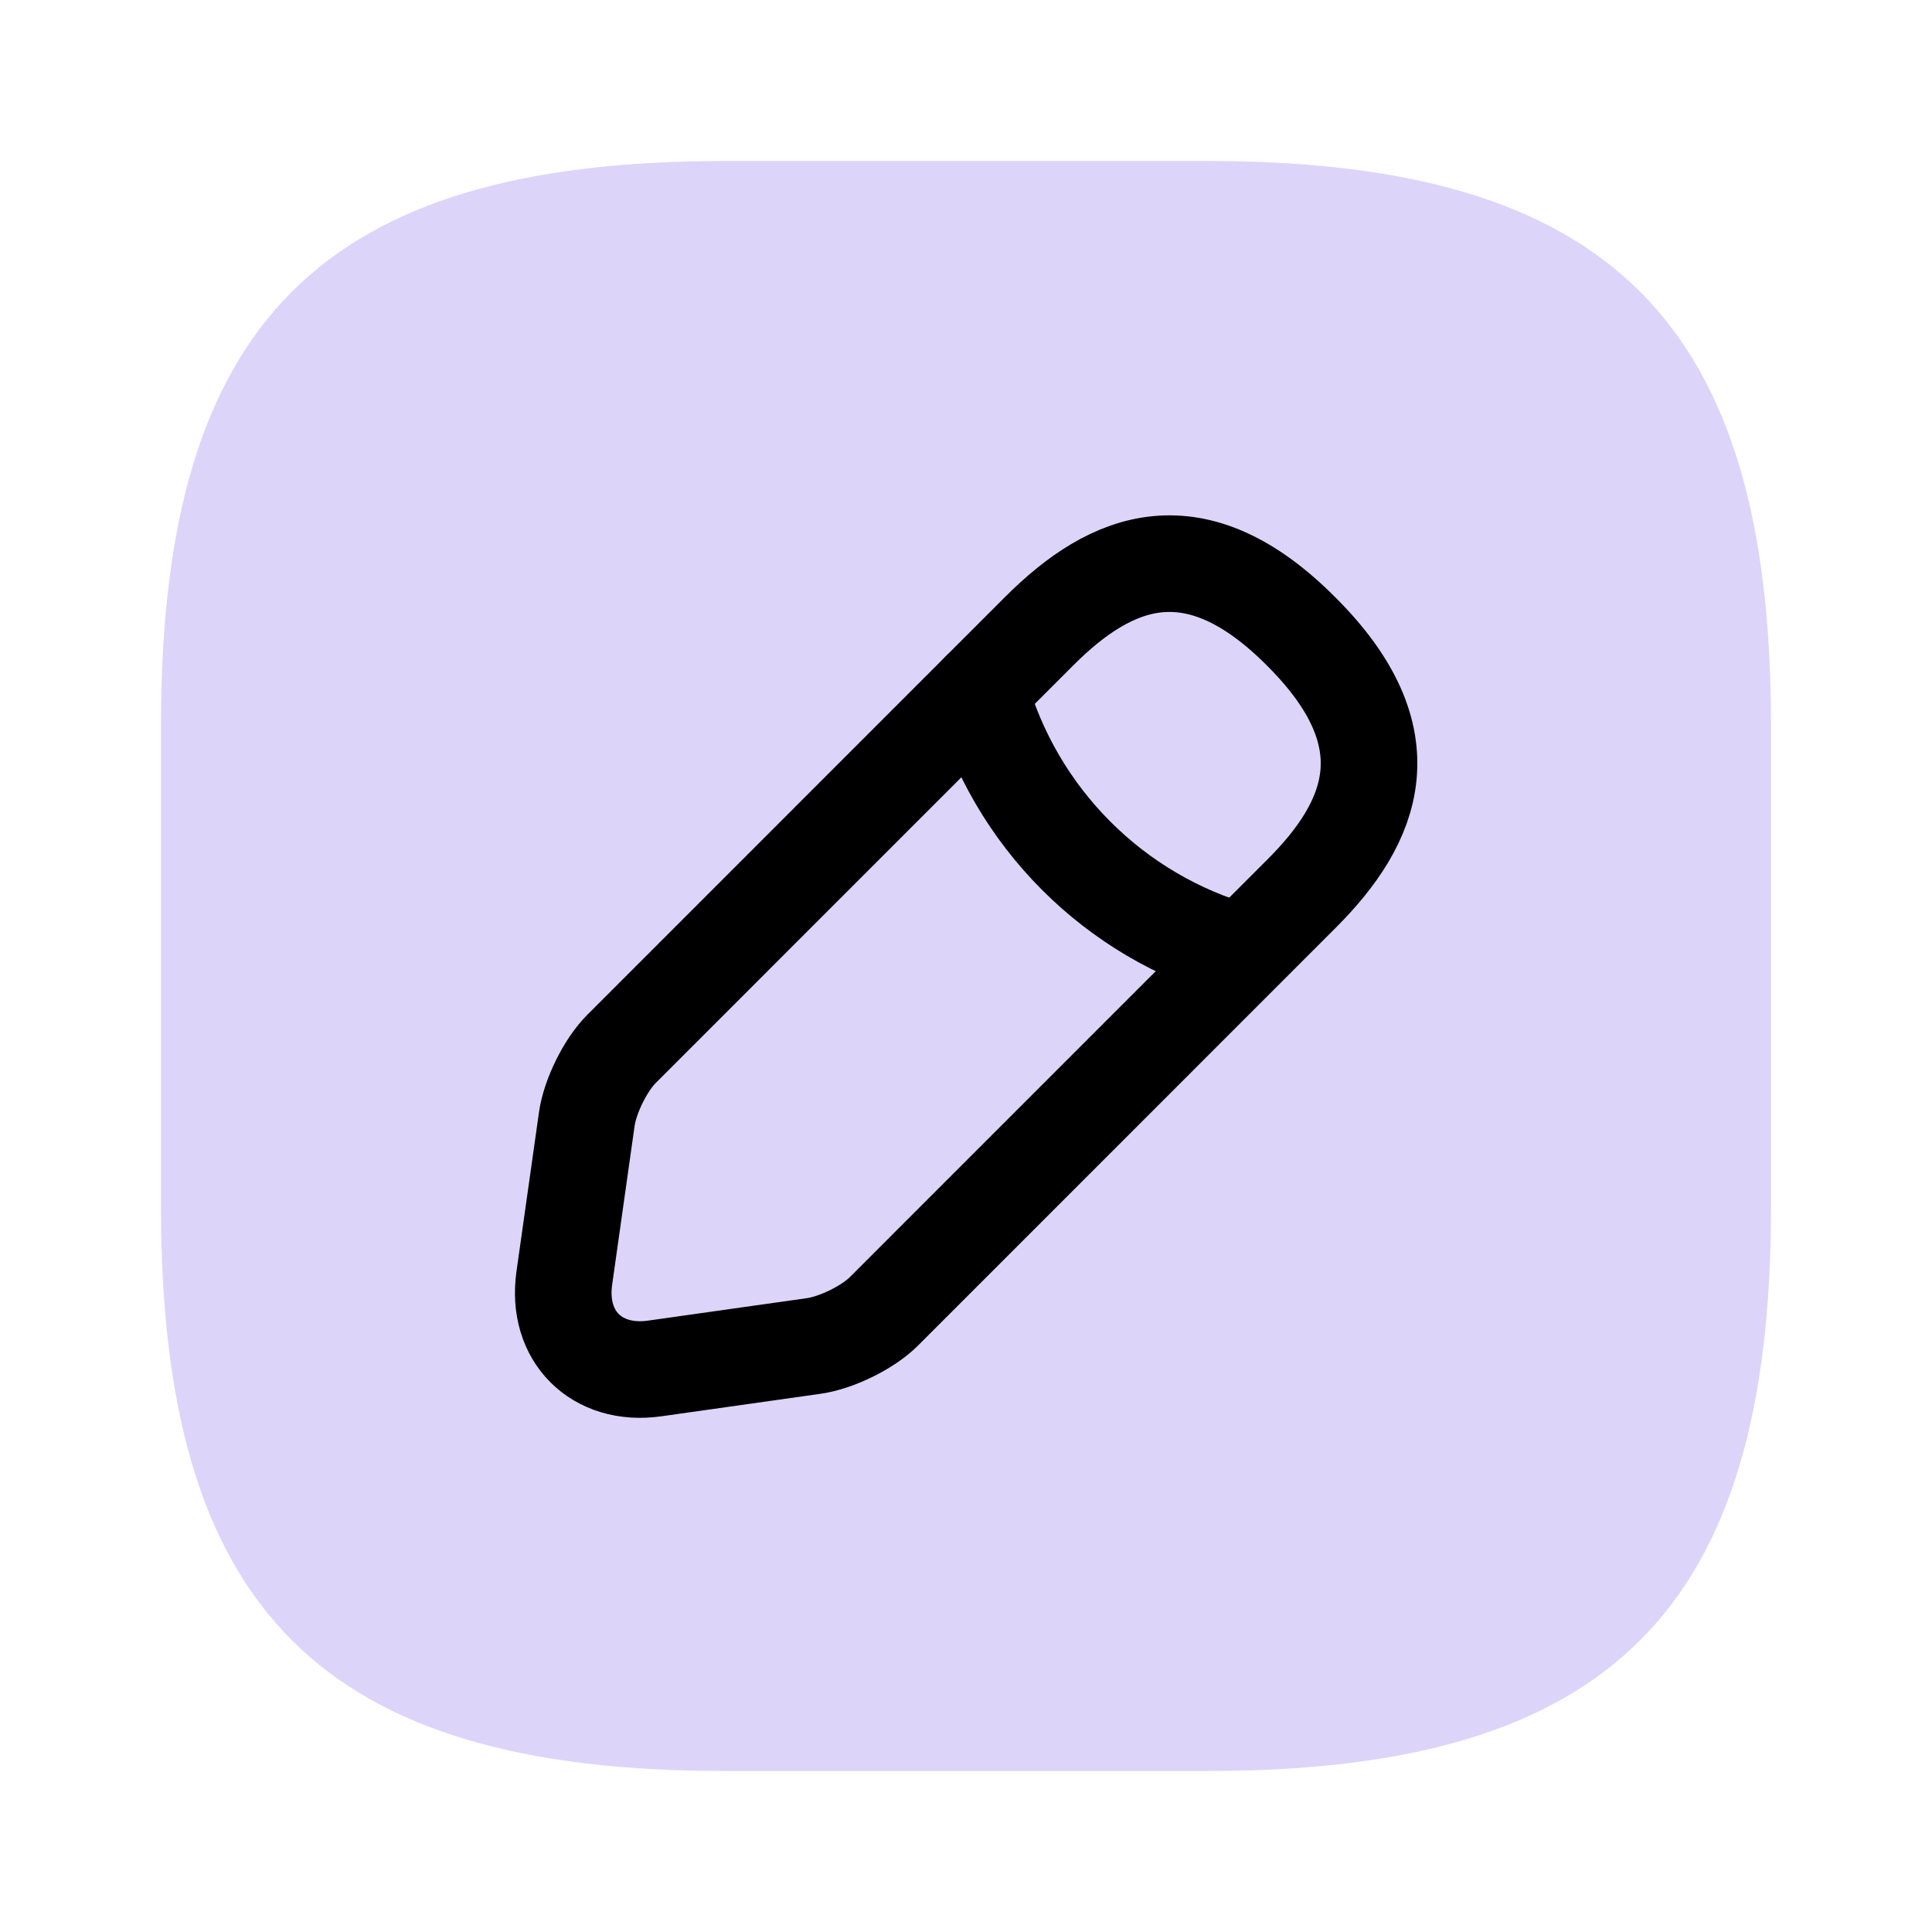 <?xml version="1.0" encoding="utf-8"?>
<svg fill="none" height="30" viewBox="0 0 30 30" width="30" xmlns="http://www.w3.org/2000/svg">
<path d="M11.25 27.5H18.75C25 27.5 27.5 25 27.5 18.75V11.25C27.5 5 25 2.5 18.75 2.5H11.25C5 2.5 2.5 5 2.5 11.25V18.75C2.5 25 5 27.5 11.25 27.5Z" fill="#5030E5" fill-opacity="0.2"/>
<path d="M16.137 9.8L9.65 16.288C9.4 16.538 9.162 17.025 9.112 17.375L8.762 19.85C8.637 20.75 9.262 21.375 10.162 21.25L12.637 20.9C12.988 20.85 13.475 20.613 13.725 20.363L20.212 13.875C21.325 12.762 21.863 11.463 20.212 9.813C18.562 8.15 17.262 8.675 16.137 9.8Z" stroke="currentColor" stroke-linecap="round" stroke-linejoin="round" stroke-miterlimit="10" stroke-width="1.5"/>
<path d="M15.213 10.725C15.762 12.688 17.3 14.238 19.275 14.787" stroke="currentColor" stroke-linecap="round" stroke-linejoin="round" stroke-miterlimit="10" stroke-width="1.5"/>
</svg>